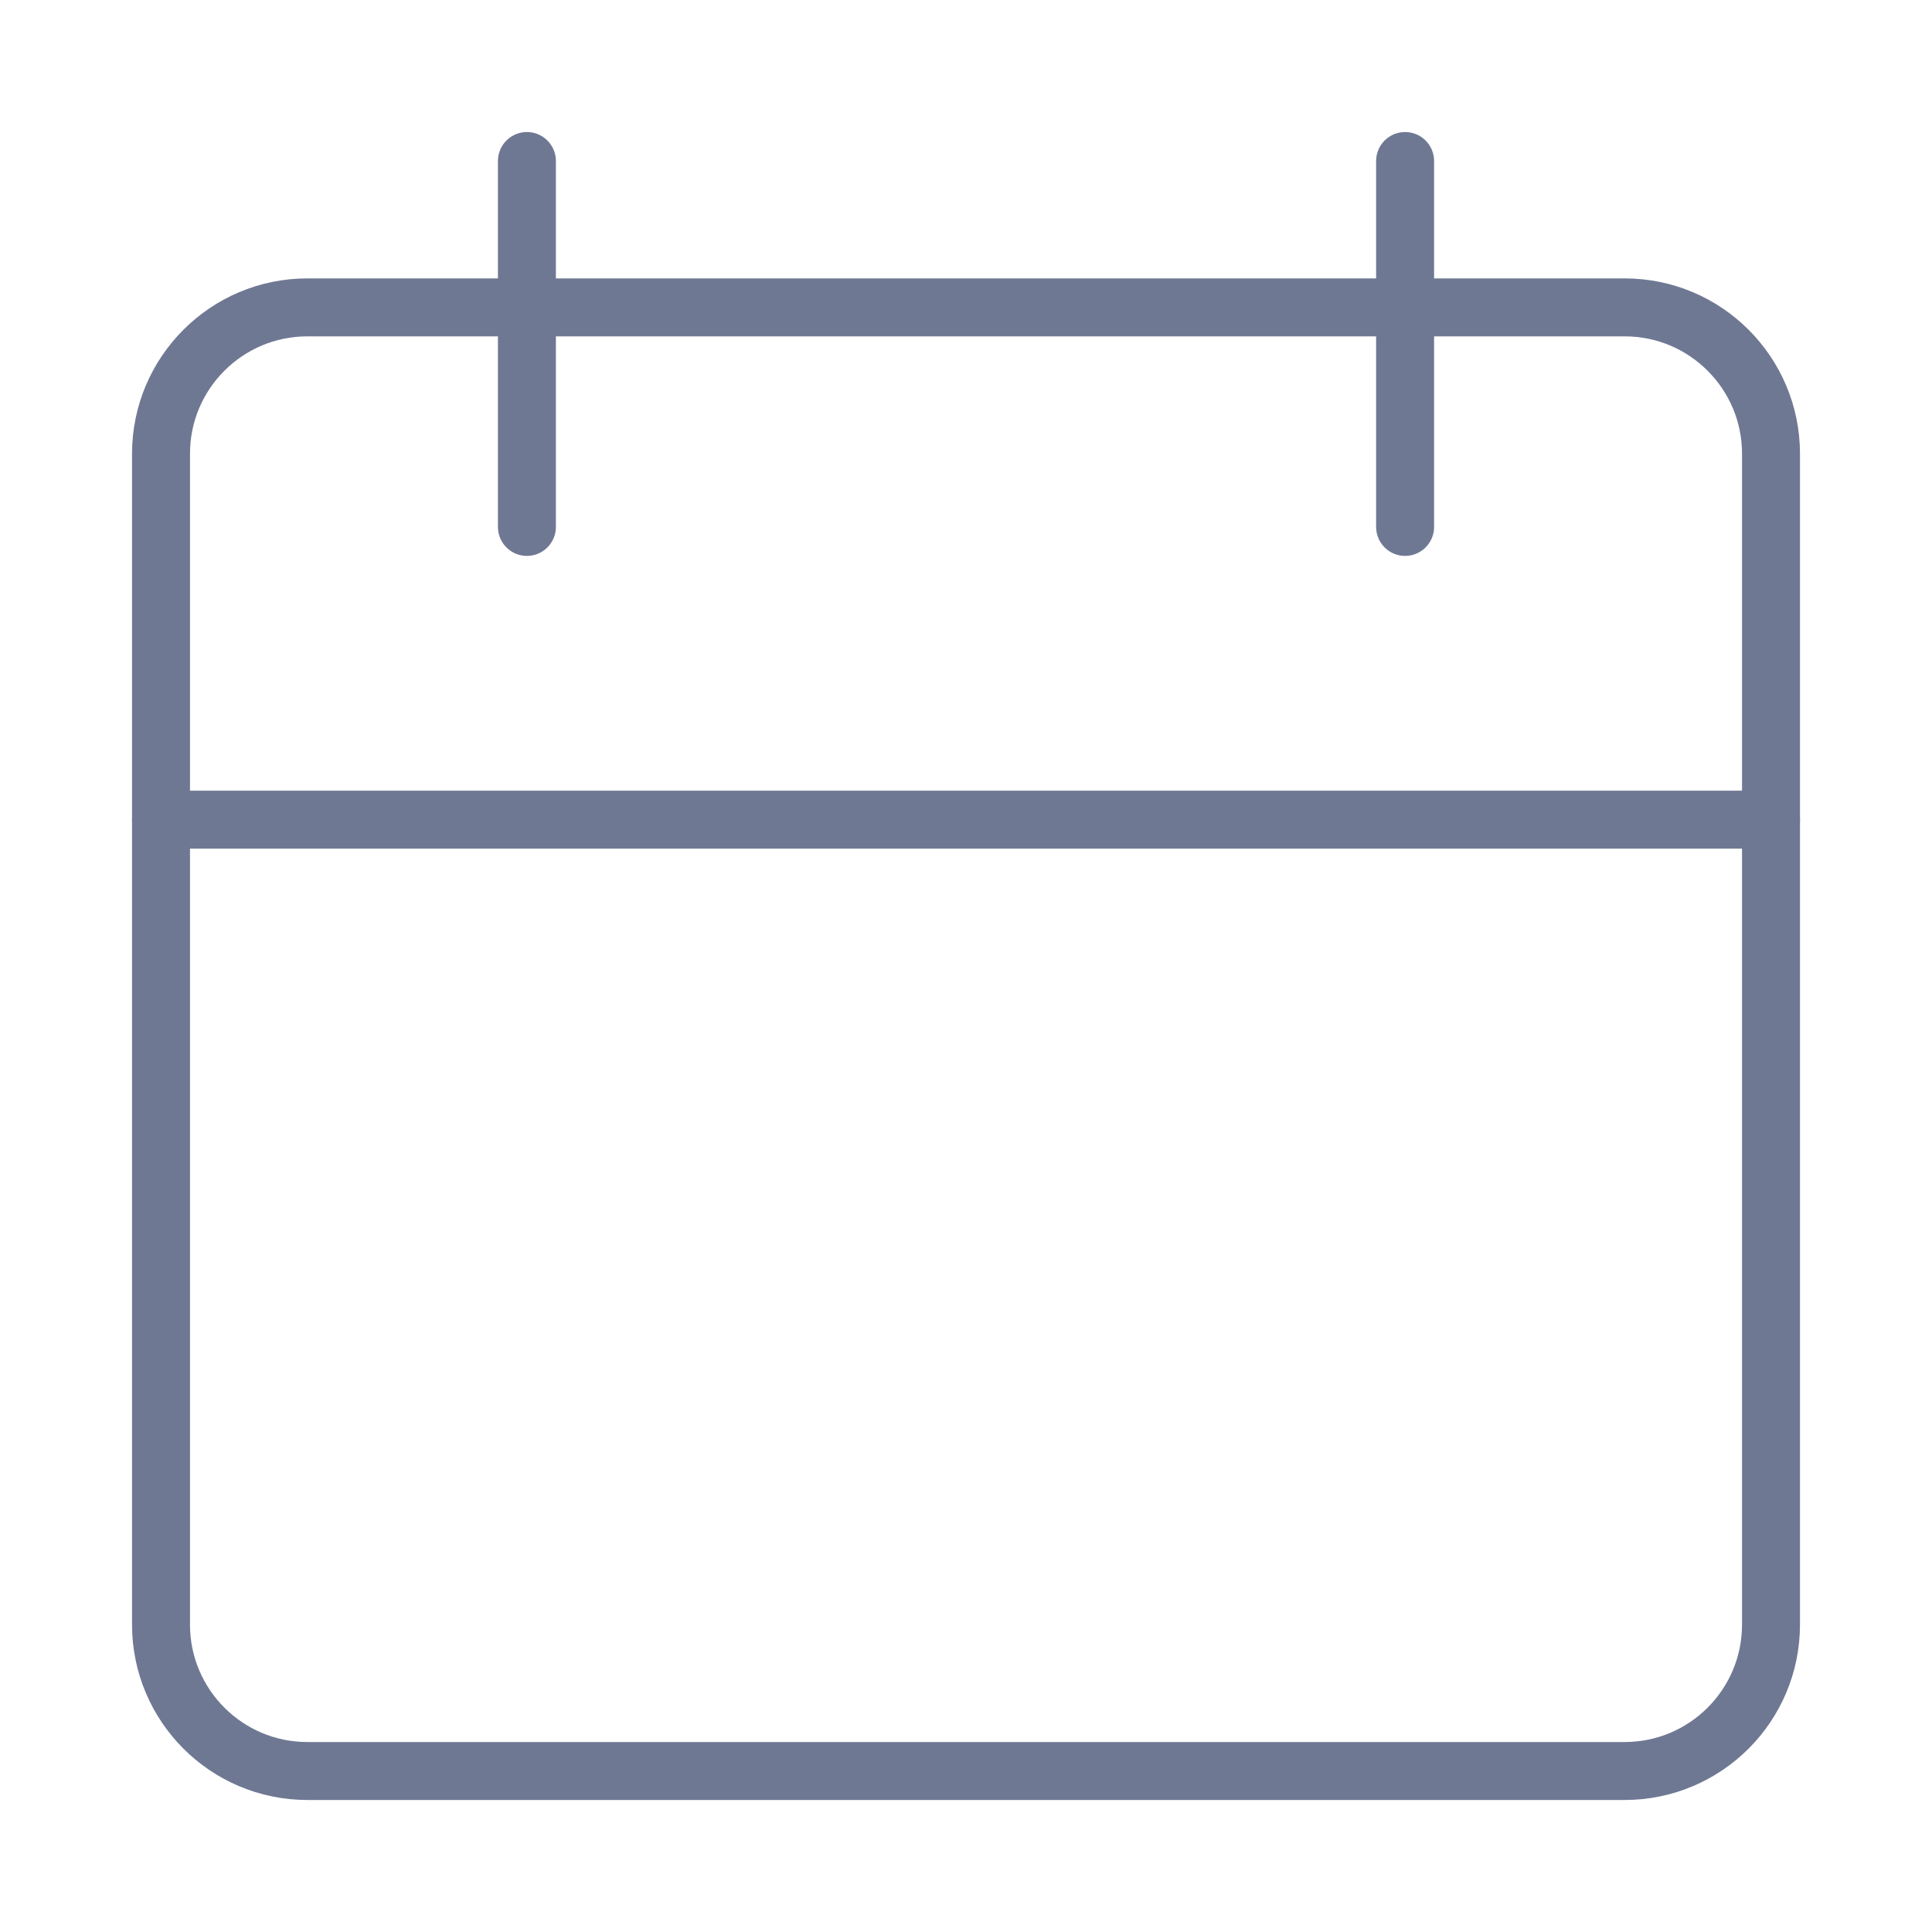 <svg width="100" height="100" viewBox="0 0 100 100" fill="none" xmlns="http://www.w3.org/2000/svg">
<path d="M8.334 42.424H91.667" stroke="#6F7893" stroke-width="3" stroke-linecap="round" stroke-linejoin="round"/>
<path fill-rule="evenodd" clip-rule="evenodd" d="M84.091 91.667H15.909C11.727 91.667 8.334 88.273 8.334 84.091V23.485C8.334 19.304 11.727 15.91 15.909 15.91H84.091C88.273 15.91 91.667 19.304 91.667 23.485V84.091C91.667 88.273 88.273 91.667 84.091 91.667Z" stroke="#6F7893" stroke-width="3" stroke-linecap="round" stroke-linejoin="round"/>
<path d="M27.273 8.334V27.273" stroke="#6F7893" stroke-width="3" stroke-linecap="round" stroke-linejoin="round"/>
<path d="M72.728 8.334V27.273" stroke="#6F7893" stroke-width="3" stroke-linecap="round" stroke-linejoin="round"/>
</svg>
